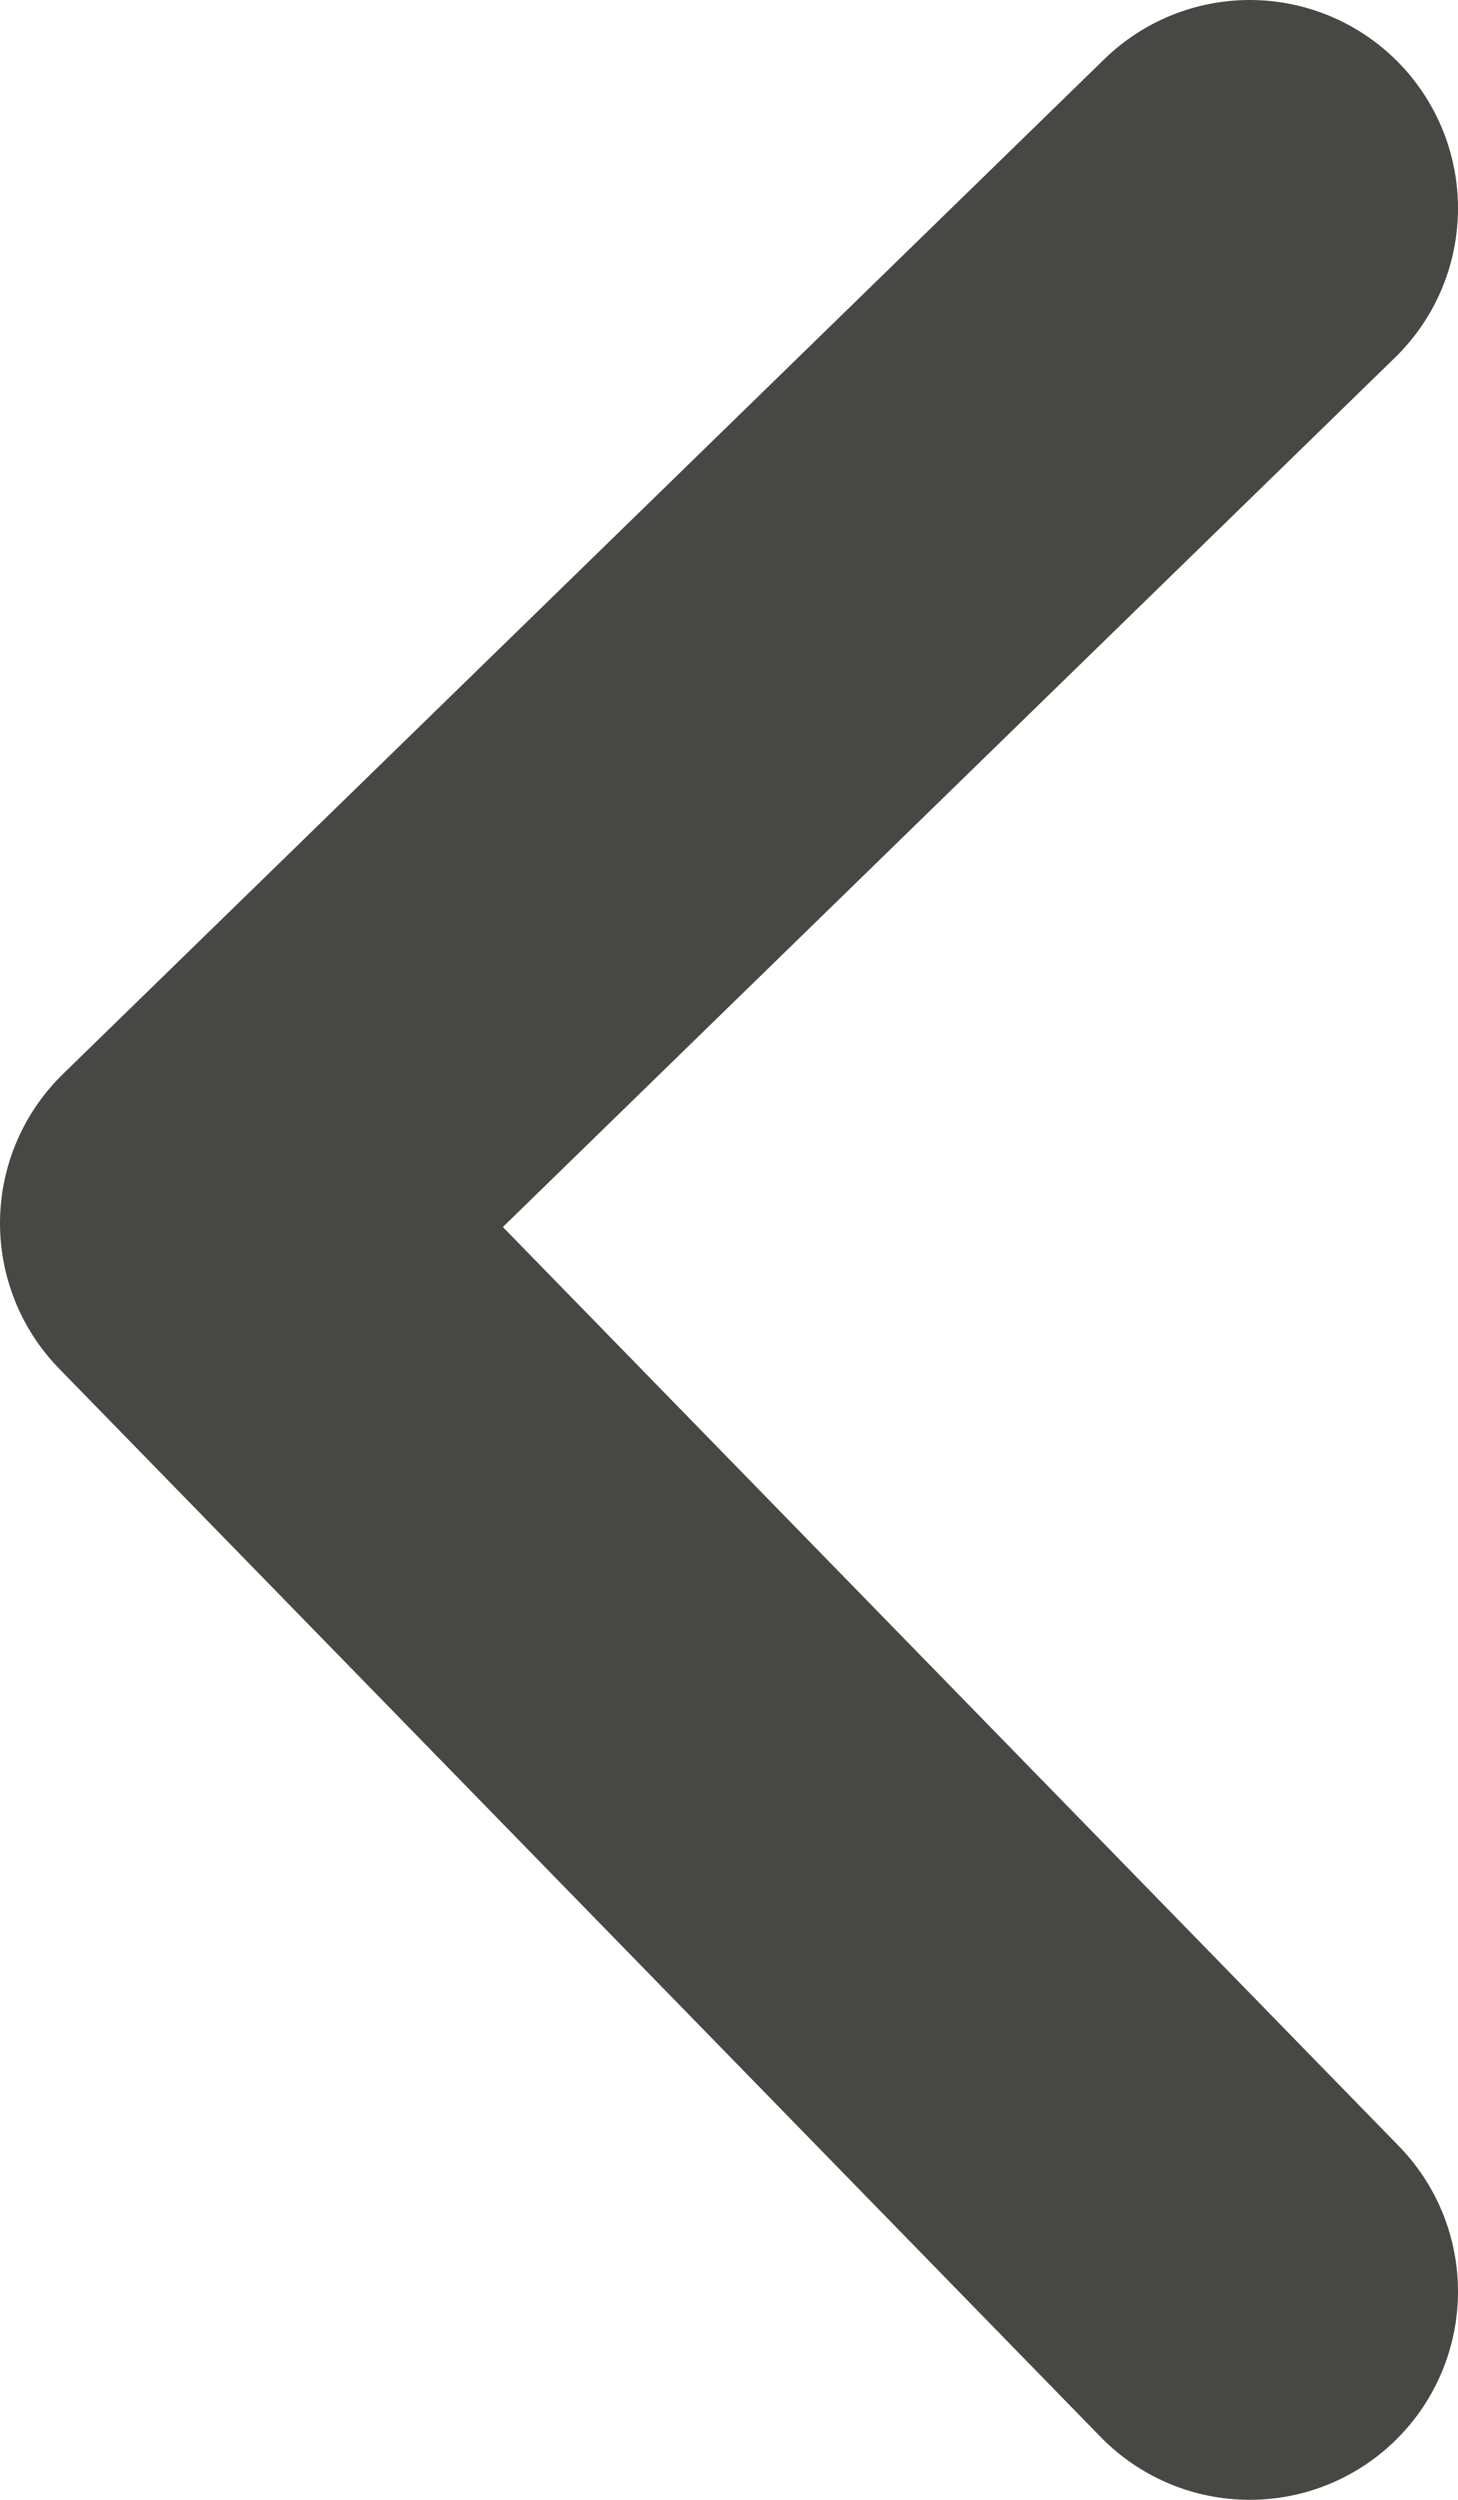 <svg width="7" height="12" viewBox="0 0 7 12" fill="none" xmlns="http://www.w3.org/2000/svg">
<path d="M6 1L1 5.872L6 11" stroke="#474744" stroke-width="2" stroke-linecap="round" stroke-linejoin="round"/>
</svg>
